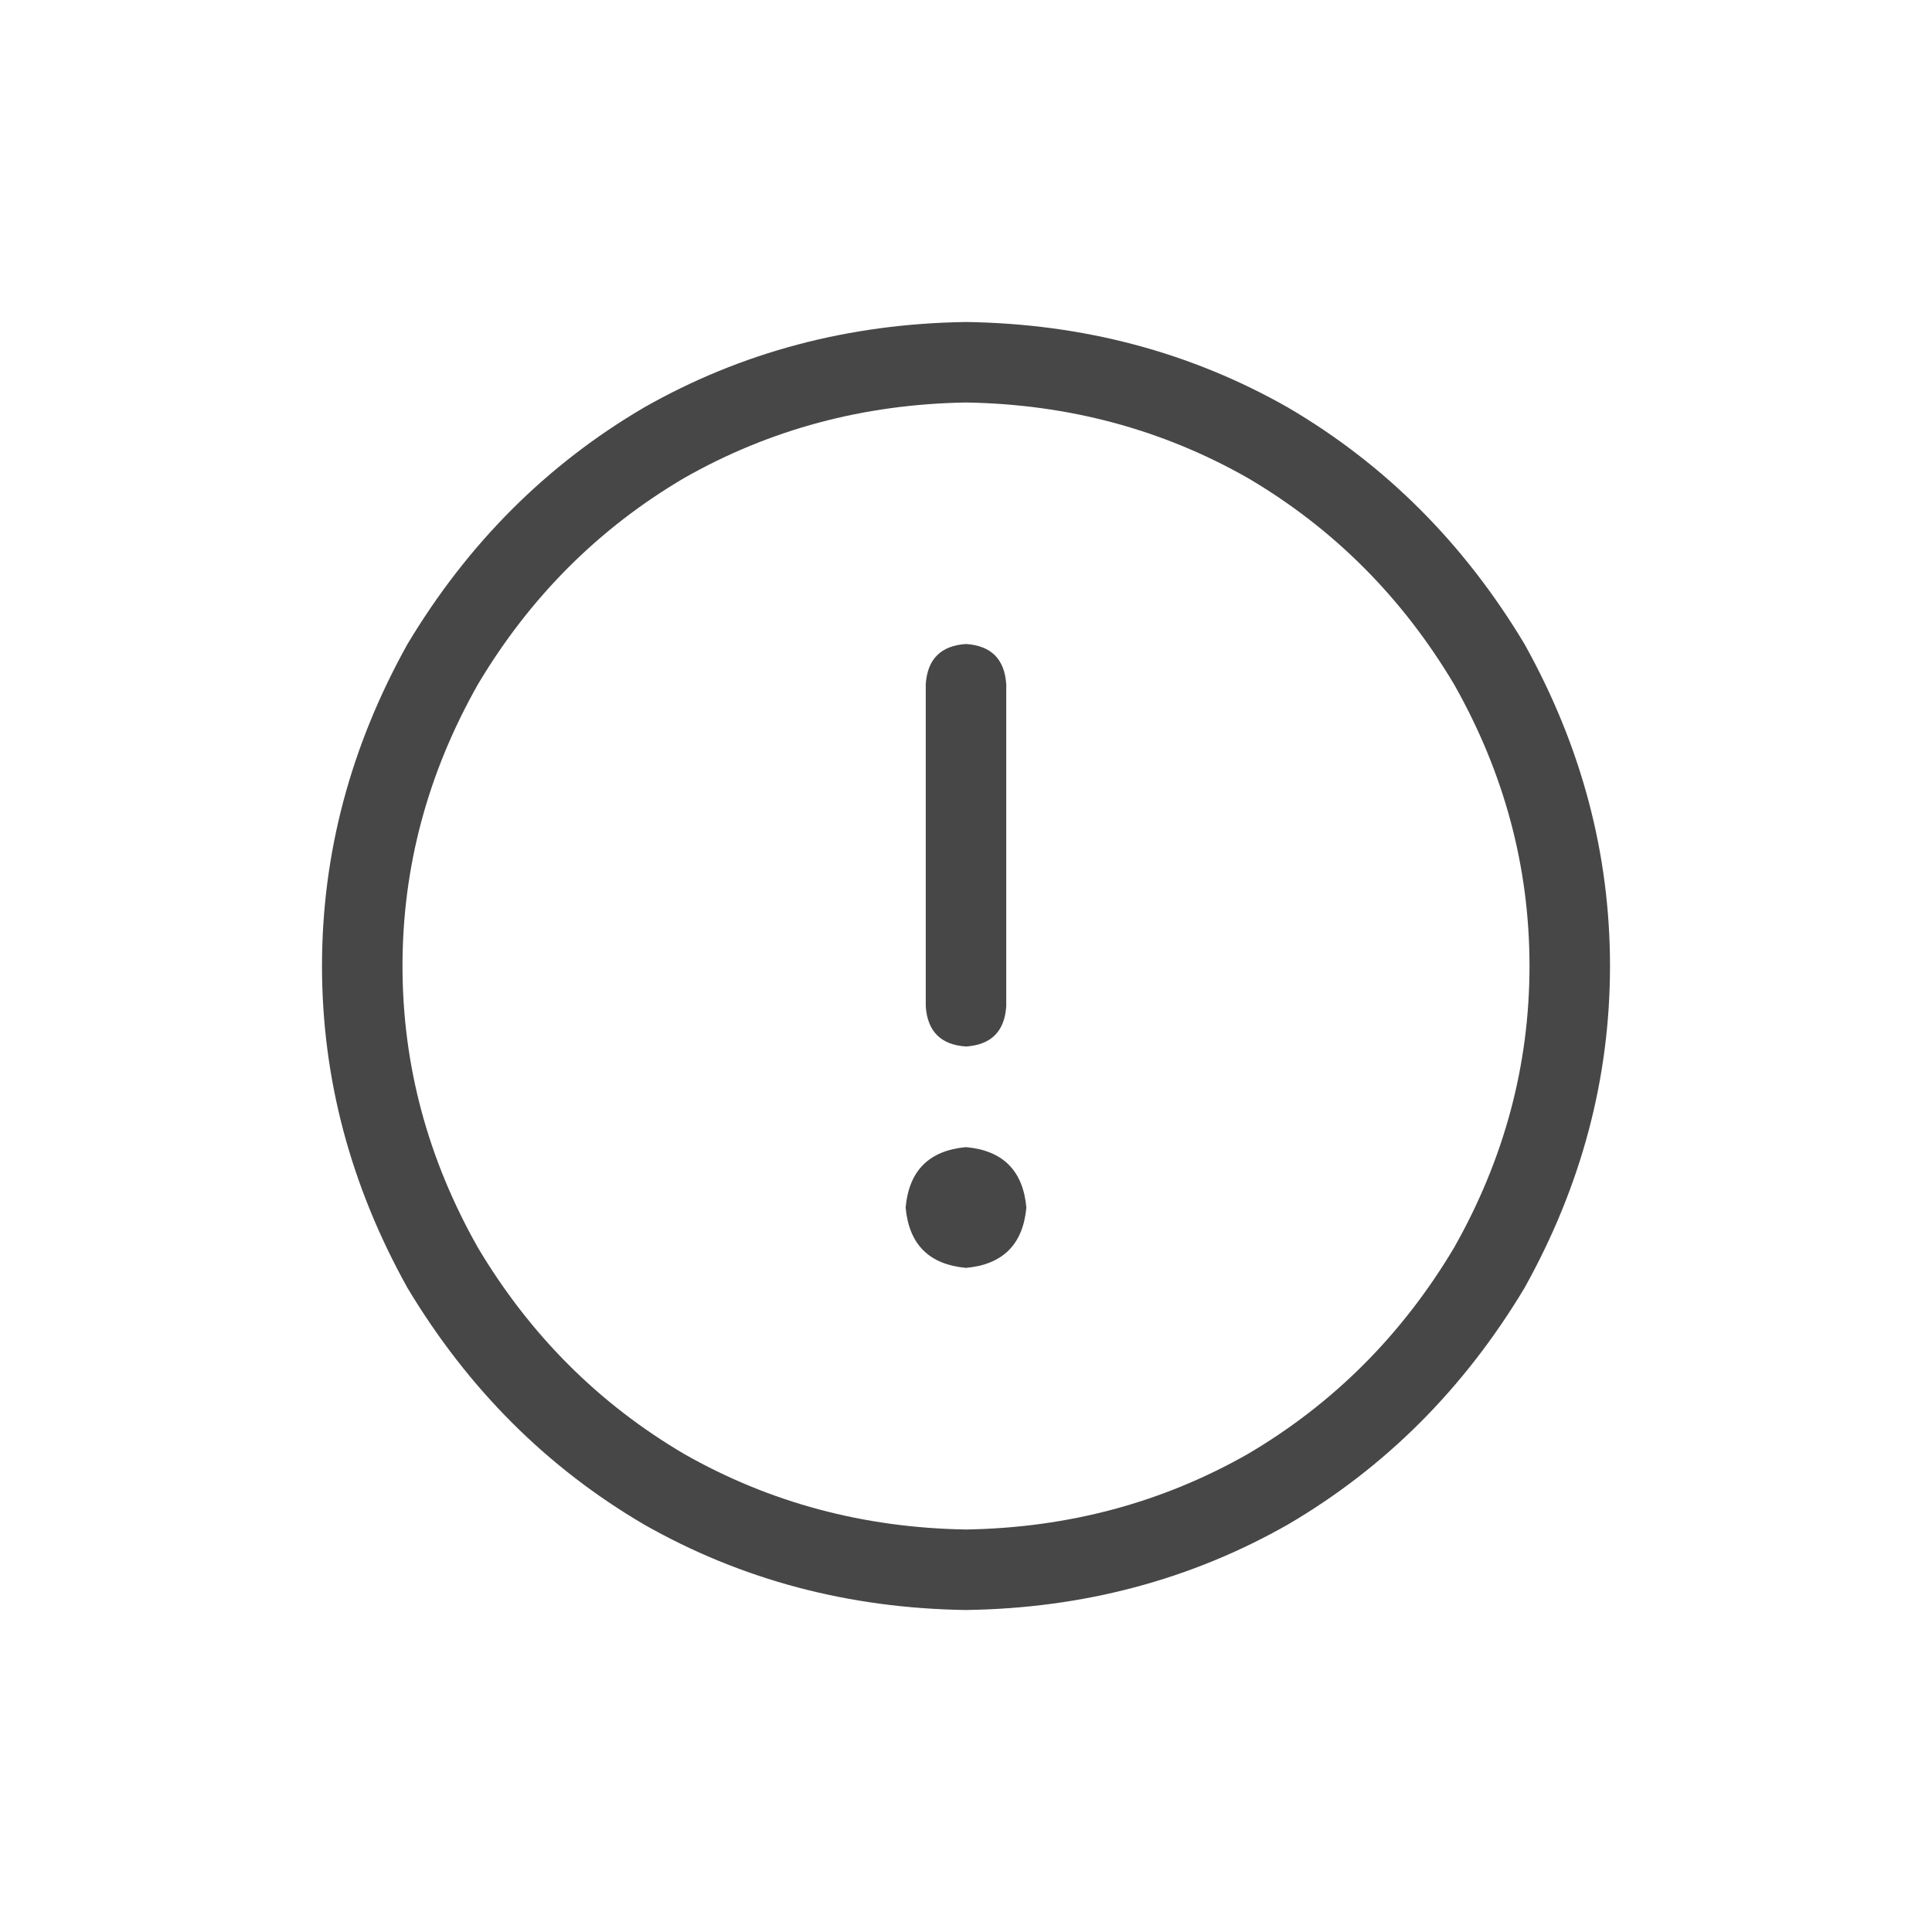 <svg width="96" height="96" viewBox="0 0 96 96" fill="none" xmlns="http://www.w3.org/2000/svg">
<path d="M48 20C42.917 20.083 38.25 21.333 34 23.75C29.75 26.25 26.333 29.667 23.75 34C21.25 38.417 20 43.083 20 48C20 52.917 21.25 57.583 23.75 62C26.333 66.333 29.75 69.75 34 72.25C38.25 74.667 42.917 75.917 48 76C53.083 75.917 57.75 74.667 62 72.25C66.25 69.75 69.667 66.333 72.25 62C74.75 57.583 76 52.917 76 48C76 43.083 74.75 38.417 72.25 34C69.667 29.667 66.25 26.25 62 23.75C57.75 21.333 53.083 20.083 48 20ZM48 80C42.167 79.917 36.833 78.5 32 75.75C27.167 72.917 23.25 69 20.25 64C17.417 58.917 16 53.583 16 48C16 42.417 17.417 37.083 20.25 32C23.25 27 27.167 23.083 32 20.25C36.833 17.5 42.167 16.083 48 16C53.833 16.083 59.167 17.5 64 20.25C68.833 23.083 72.75 27 75.75 32C78.583 37.083 80 42.417 80 48C80 53.583 78.583 58.917 75.75 64C72.75 69 68.833 72.917 64 75.75C59.167 78.5 53.833 79.917 48 80ZM48 32C49.25 32.083 49.917 32.75 50 34V50C49.917 51.25 49.25 51.917 48 52C46.75 51.917 46.083 51.25 46 50V34C46.083 32.75 46.75 32.083 48 32ZM51 60C50.833 61.833 49.833 62.833 48 63C46.167 62.833 45.167 61.833 45 60C45.167 58.167 46.167 57.167 48 57C49.833 57.167 50.833 58.167 51 60Z" fill="black" fill-opacity="0.72"/>
</svg>
